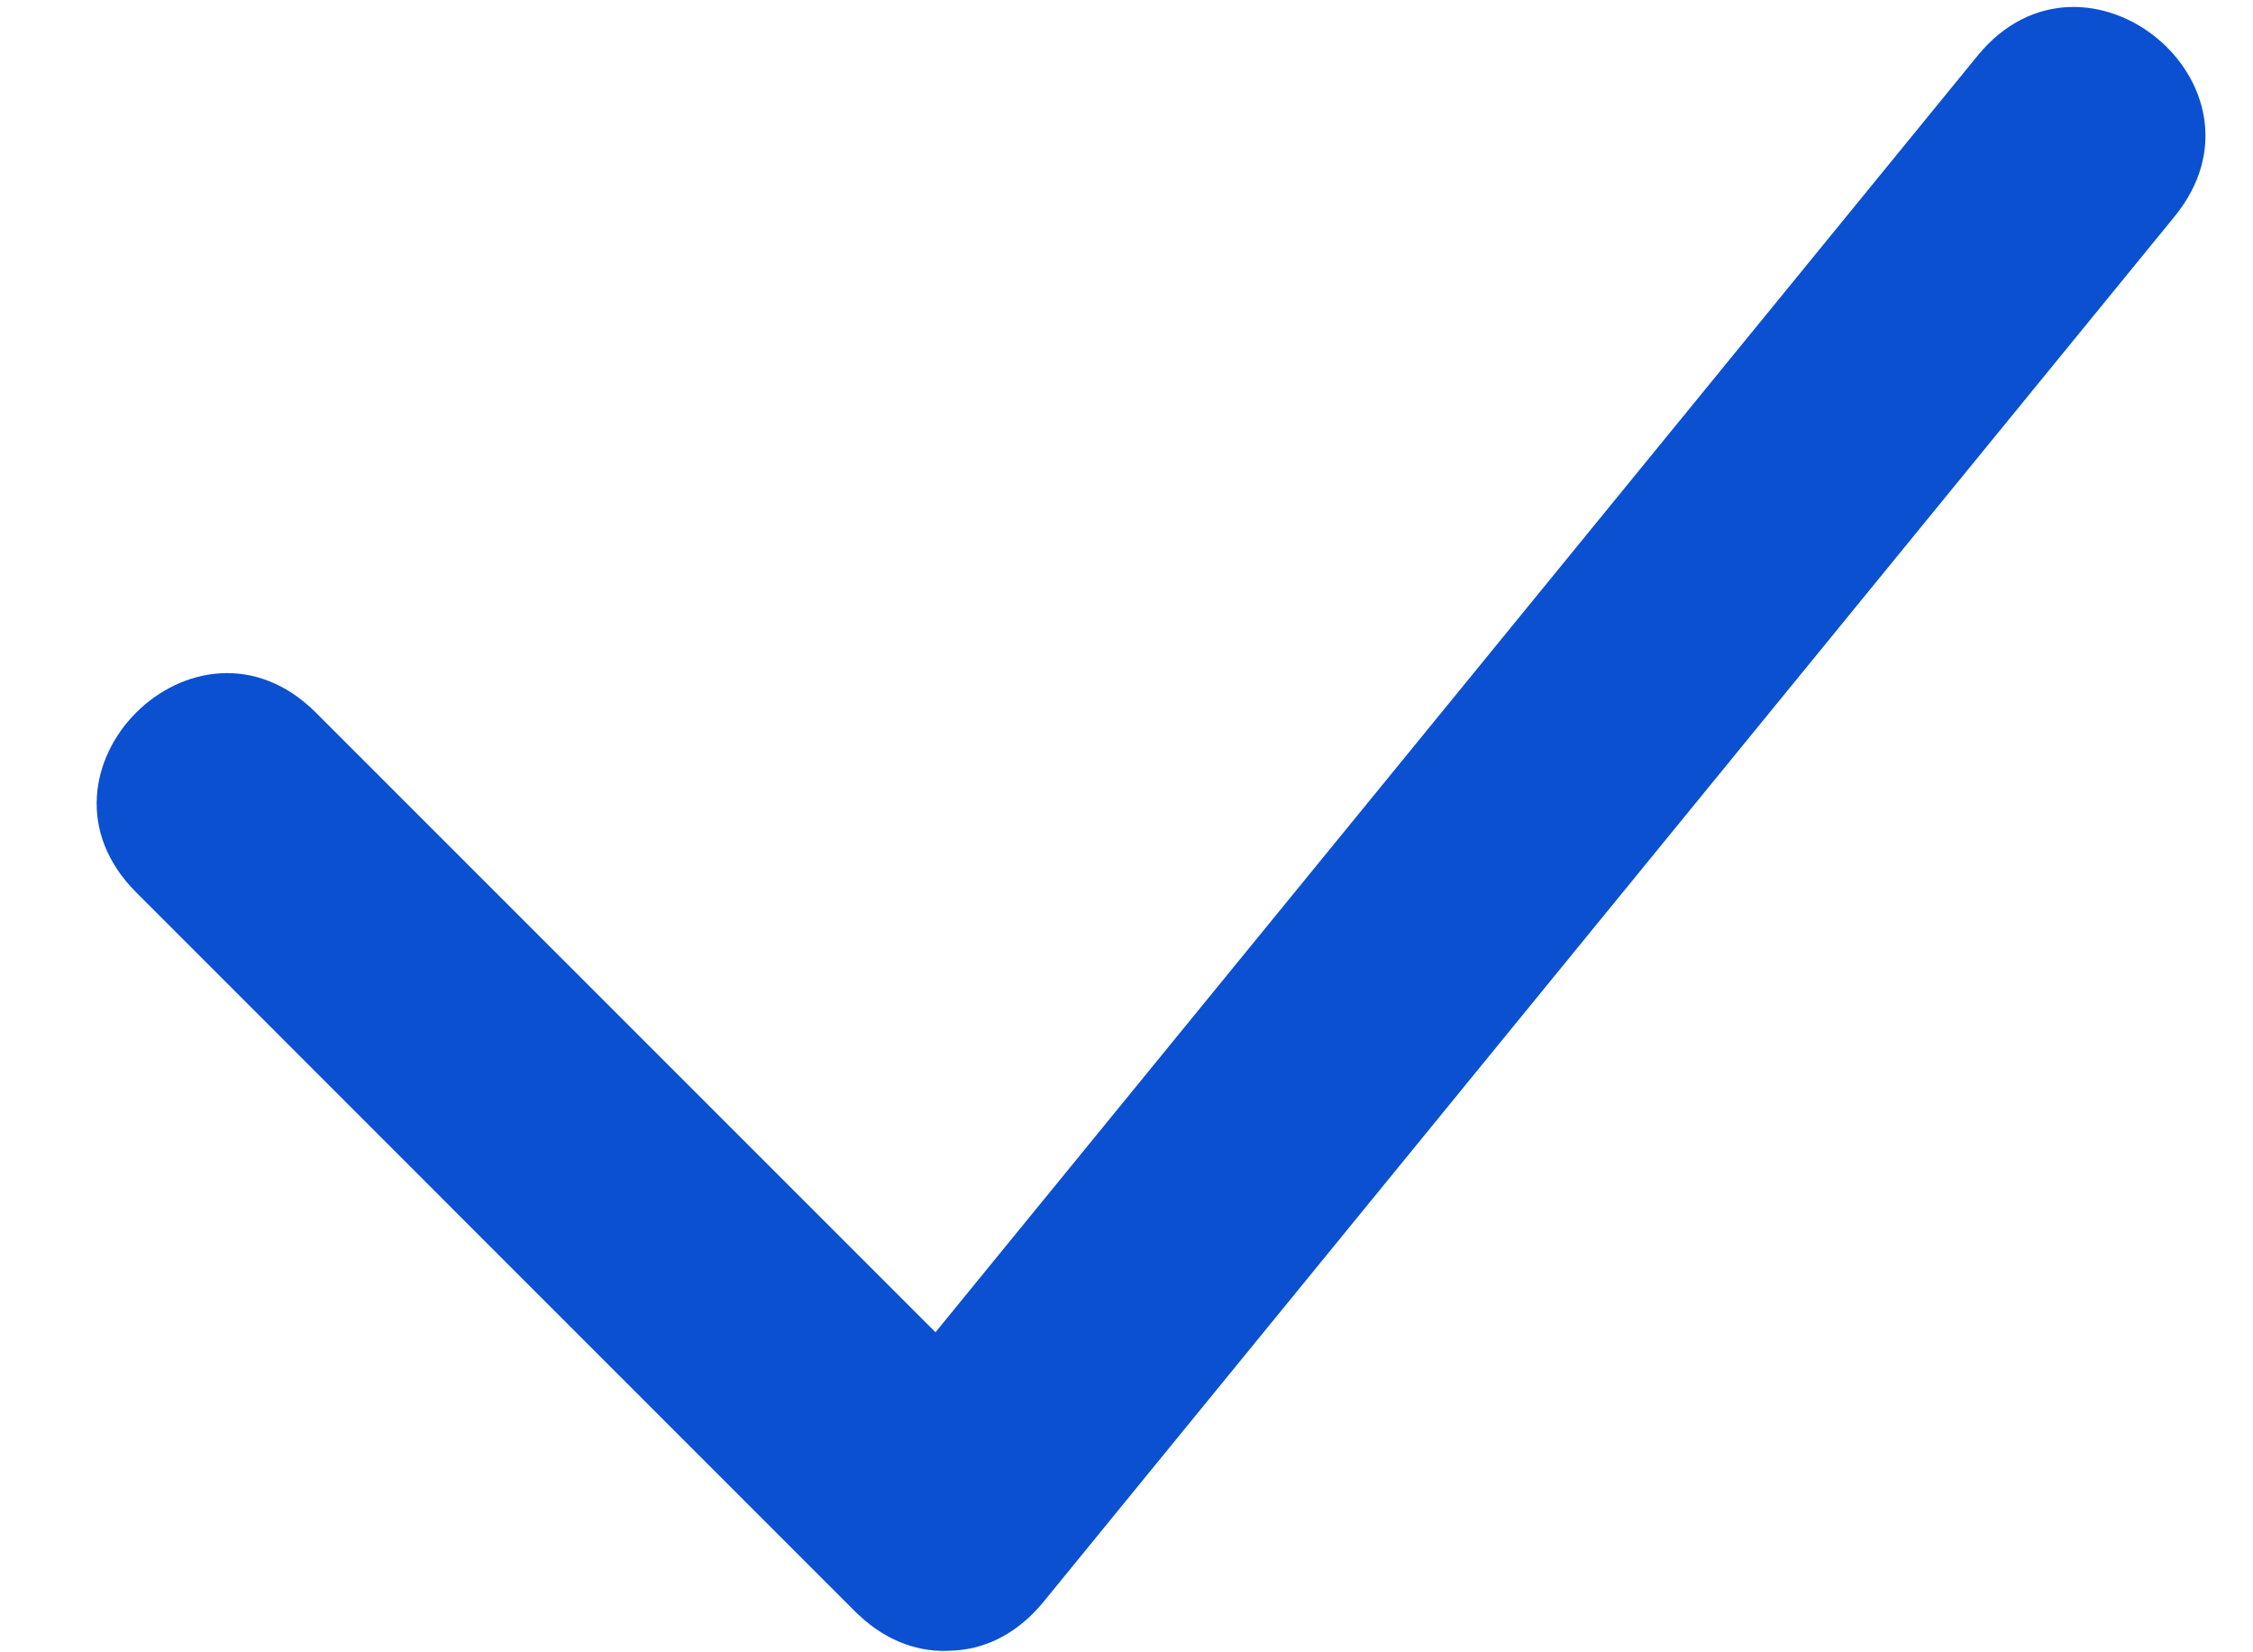 <svg width="15" height="11" viewBox="0 0 17 13" fill="none" xmlns="http://www.w3.org/2000/svg">
<path d="M12.296 7.154L7.878 12.565C7.859 12.589 7.84 12.612 7.82 12.635C7.612 12.873 7.365 12.979 7.123 12.987C6.881 13.003 6.624 12.923 6.394 12.707C6.371 12.686 6.35 12.665 6.329 12.643L3.536 9.85C2.593 8.907 4.007 7.493 4.95 8.435C5.893 9.378 4.479 10.793 3.536 9.85L0.708 7.021C-0.235 6.078 1.179 4.664 2.122 5.607L4.95 8.435L6.997 10.482L10.747 5.889C11.59 4.856 13.139 6.121 12.296 7.154L10.747 5.889L12.296 7.154ZM3.536 9.85L4.95 8.435L3.536 9.85ZM10.747 5.889L15.196 0.439C16.04 -0.594 17.589 0.671 16.746 1.704L12.296 7.154C11.453 8.186 9.903 6.922 10.747 5.889Z" fill="#0A50D1"/>
</svg>
